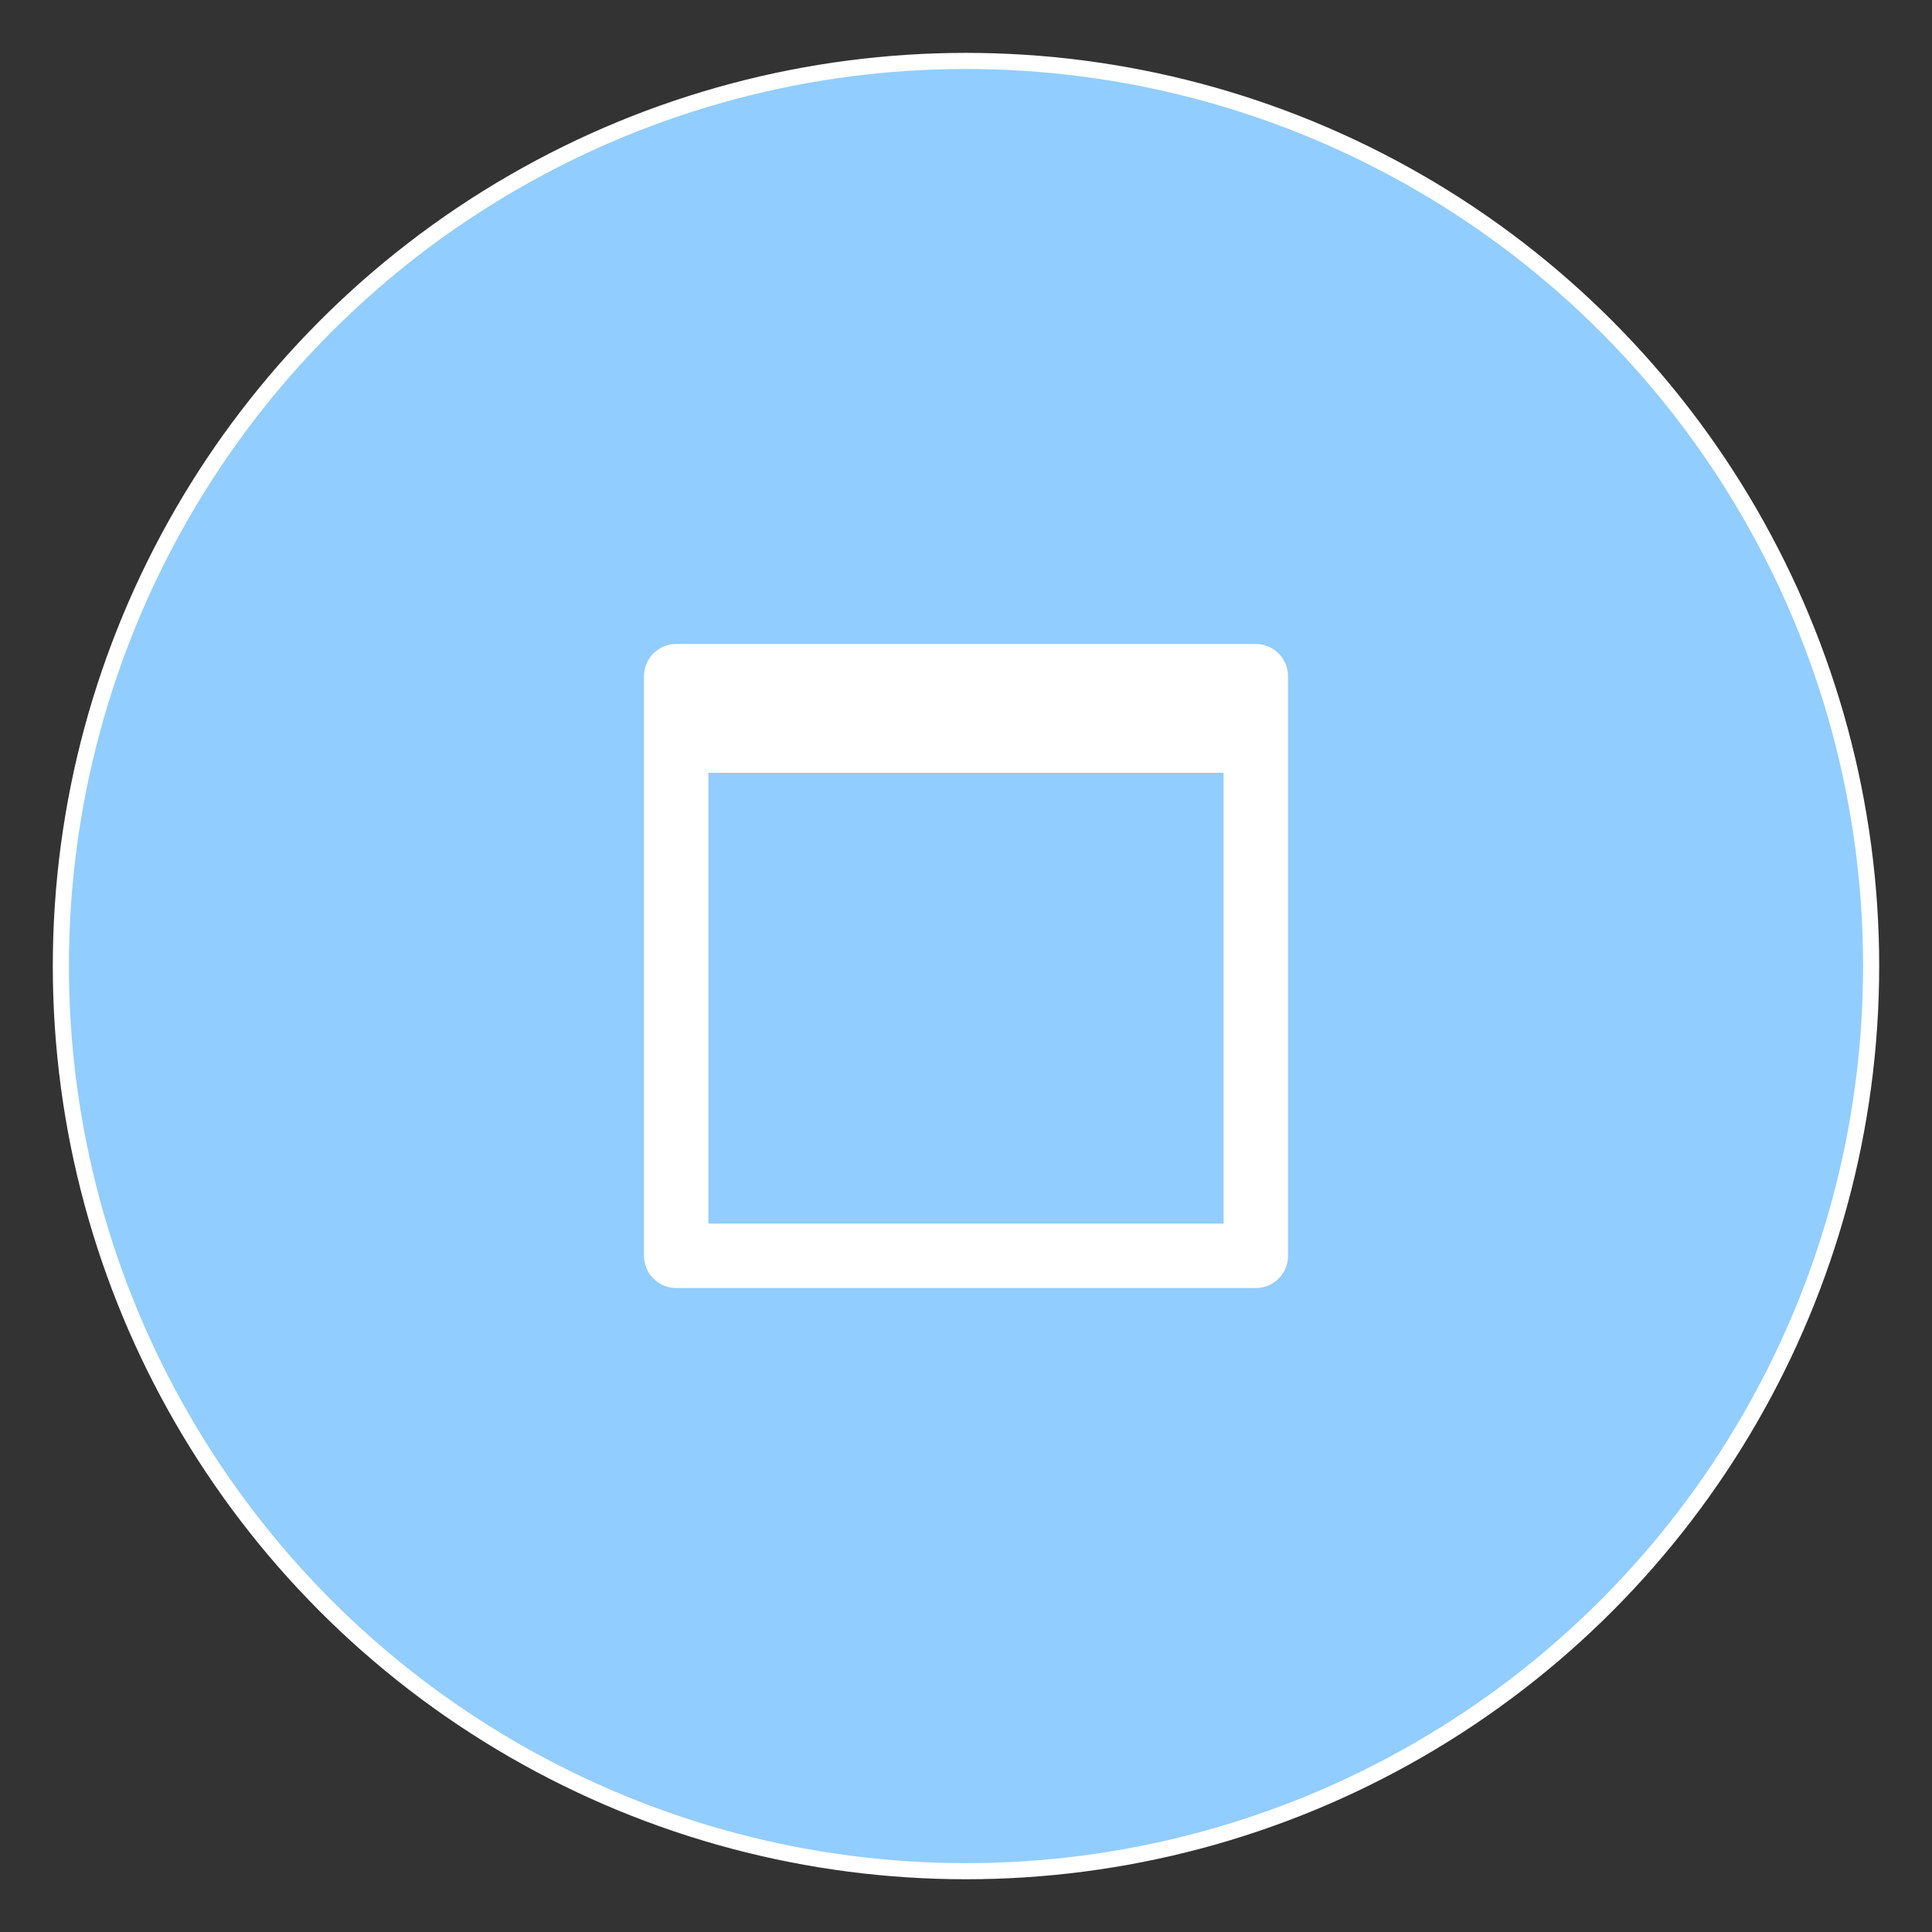 <?xml version="1.0" encoding="utf-8"?>
<!-- Generator: Adobe Illustrator 16.0.0, SVG Export Plug-In . SVG Version: 6.00 Build 0)  -->
<!DOCTYPE svg PUBLIC "-//W3C//DTD SVG 1.1//EN" "http://www.w3.org/Graphics/SVG/1.1/DTD/svg11.dtd">
<svg version="1.1" id="Layer_1" xmlns="http://www.w3.org/2000/svg" xmlns:xlink="http://www.w3.org/1999/xlink" x="0px" y="0px"
	 width="30px" height="30px" viewBox="0 0 30 30" enable-background="new 0 0 30 30" xml:space="preserve">
<rect x="0" y="0" width="30" height="30" fill="#333333" stroke="none"/>
<circle id="Backgorund" fill="#92CDFF" stroke="#FFFFFF" stroke-width="0.25" stroke-linecap="round" stroke-linejoin="round" stroke-miterlimit="10" cx="15" cy="15.001" r="14.055"/>
<polyline id="Check" display="none" fill="none" stroke="#FFFFFF" stroke-width="2" stroke-linecap="round" stroke-linejoin="round" stroke-miterlimit="10" points="
	9.645,15.353 12.743,18.615 20.355,11.384 "/>
<path id="X" display="none" fill="none" stroke="#FFFFFF" stroke-width="2" stroke-linecap="round" stroke-linejoin="round" stroke-miterlimit="10" d="
	M10,10l10,10 M10,20l10-10"/>
<path id="Restore" display="none" fill="none" stroke="#FFFFFF" stroke-linecap="round" stroke-linejoin="round" stroke-miterlimit="10" d="
	M17.5,12.5v7h-7v-7H17.5z M13.5,10.5v6h6v-6H13.5z"/>
<path fill="none" stroke="#FFFFFF" stroke-linecap="round" stroke-linejoin="round" stroke-miterlimit="10" d="M19.5,19.5h-9v-9h9
	V19.5z M19,11.5h-8"/>
<g>
</g>
<g>
</g>
<g>
</g>
<g>
</g>
<g>
</g>
<g>
</g>
<g>
</g>
<g>
</g>
<g>
</g>
<g>
</g>
<g>
</g>
<g>
</g>
<g>
</g>
<g>
</g>
<g>
</g>
</svg>
